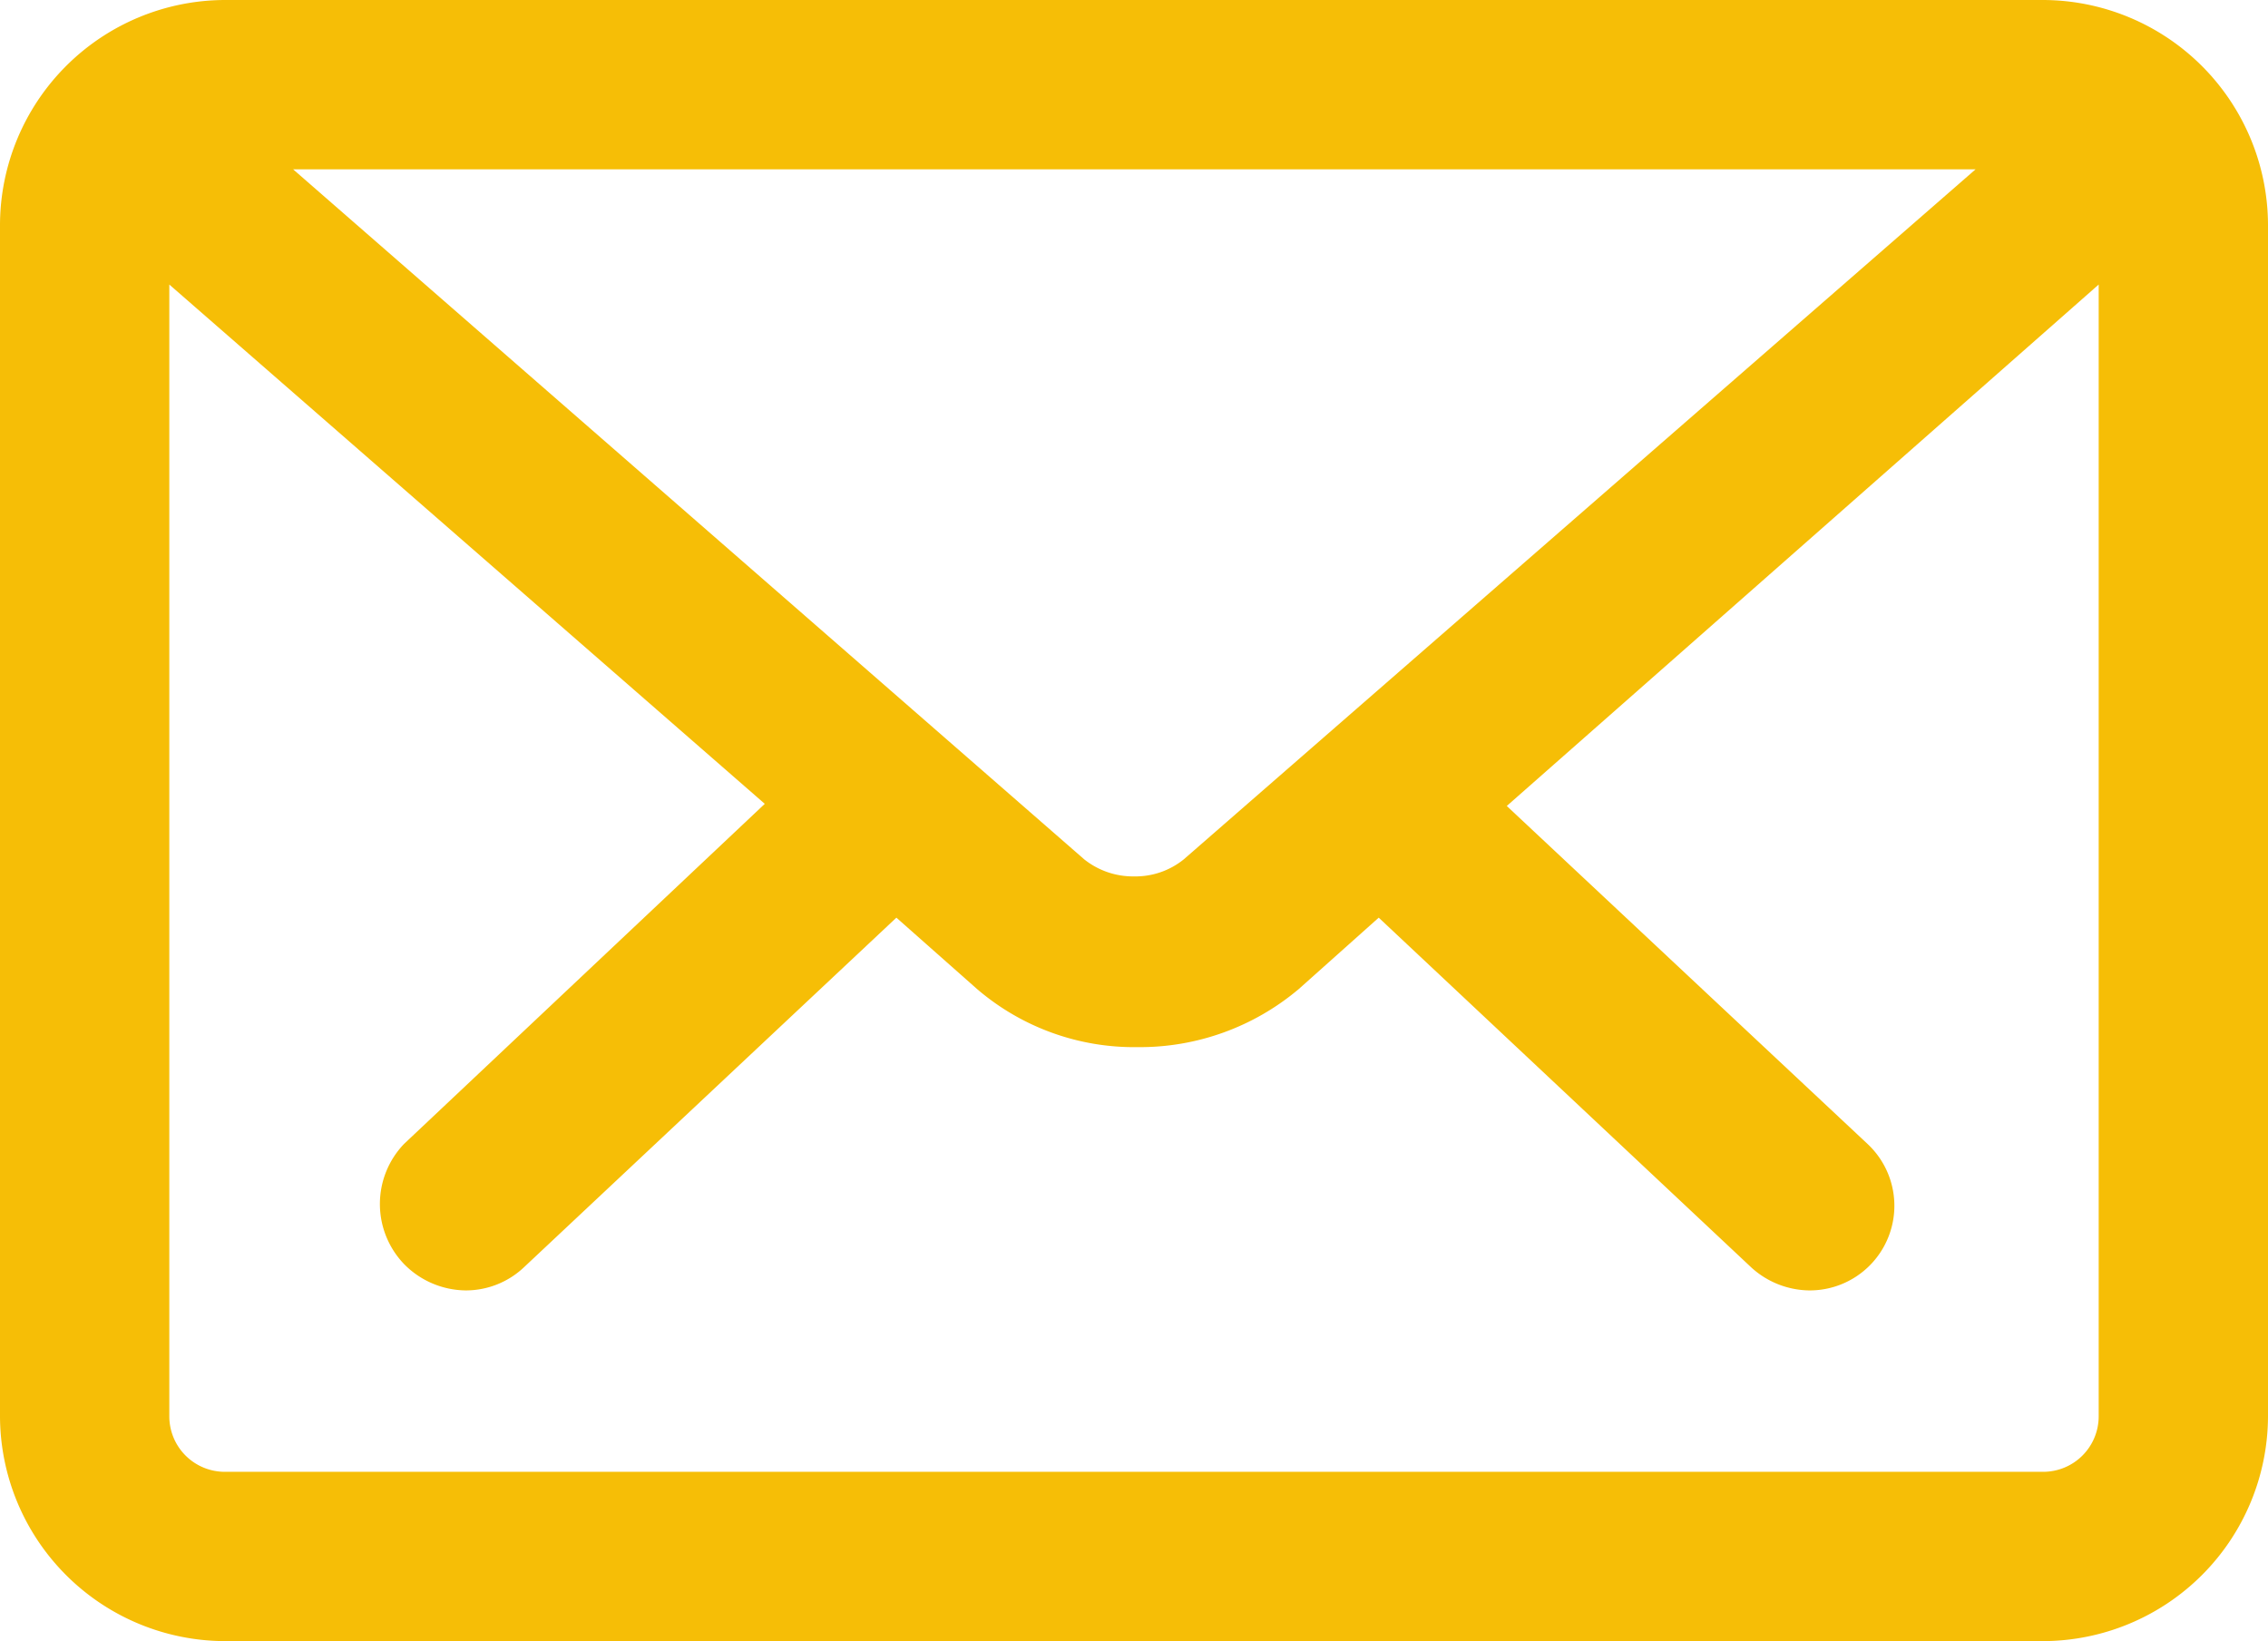 <svg xmlns="http://www.w3.org/2000/svg" viewBox="0 0 31.88 23.07"><title>mail gönder</title><g id="Layer_2" data-name="Layer 2"><g id="Layer_10" data-name="Layer 10"><path fill="#f6be06" d="M28.72,0H3.16A3.17,3.17,0,0,0,0,3.16V19.91a3.17,3.17,0,0,0,3.16,3.16H28.72a3.17,3.17,0,0,0,3.16-3.16V3.16A3.17,3.17,0,0,0,28.72,0ZM16.64,12.08a1.08,1.08,0,0,1-.7.24,1.1,1.1,0,0,1-.7-.24L4.12,2.38H27.77ZM2.38,4l8.37,7.3L5.68,16.08a1.22,1.22,0,0,0,0,1.69,1.23,1.23,0,0,0,.87.37,1.19,1.19,0,0,0,.82-.33l5.23-4.91,1.13,1a3.39,3.39,0,0,0,2.26.82,3.46,3.46,0,0,0,2.27-.82l1.12-1,5.24,4.92a1.23,1.23,0,0,0,.81.32,1.19,1.19,0,0,0,.82-2.06l-5.07-4.75L29.5,4V19.91a.78.78,0,0,1-.78.78H3.16a.78.78,0,0,1-.78-.78Z" /></g></g></svg>